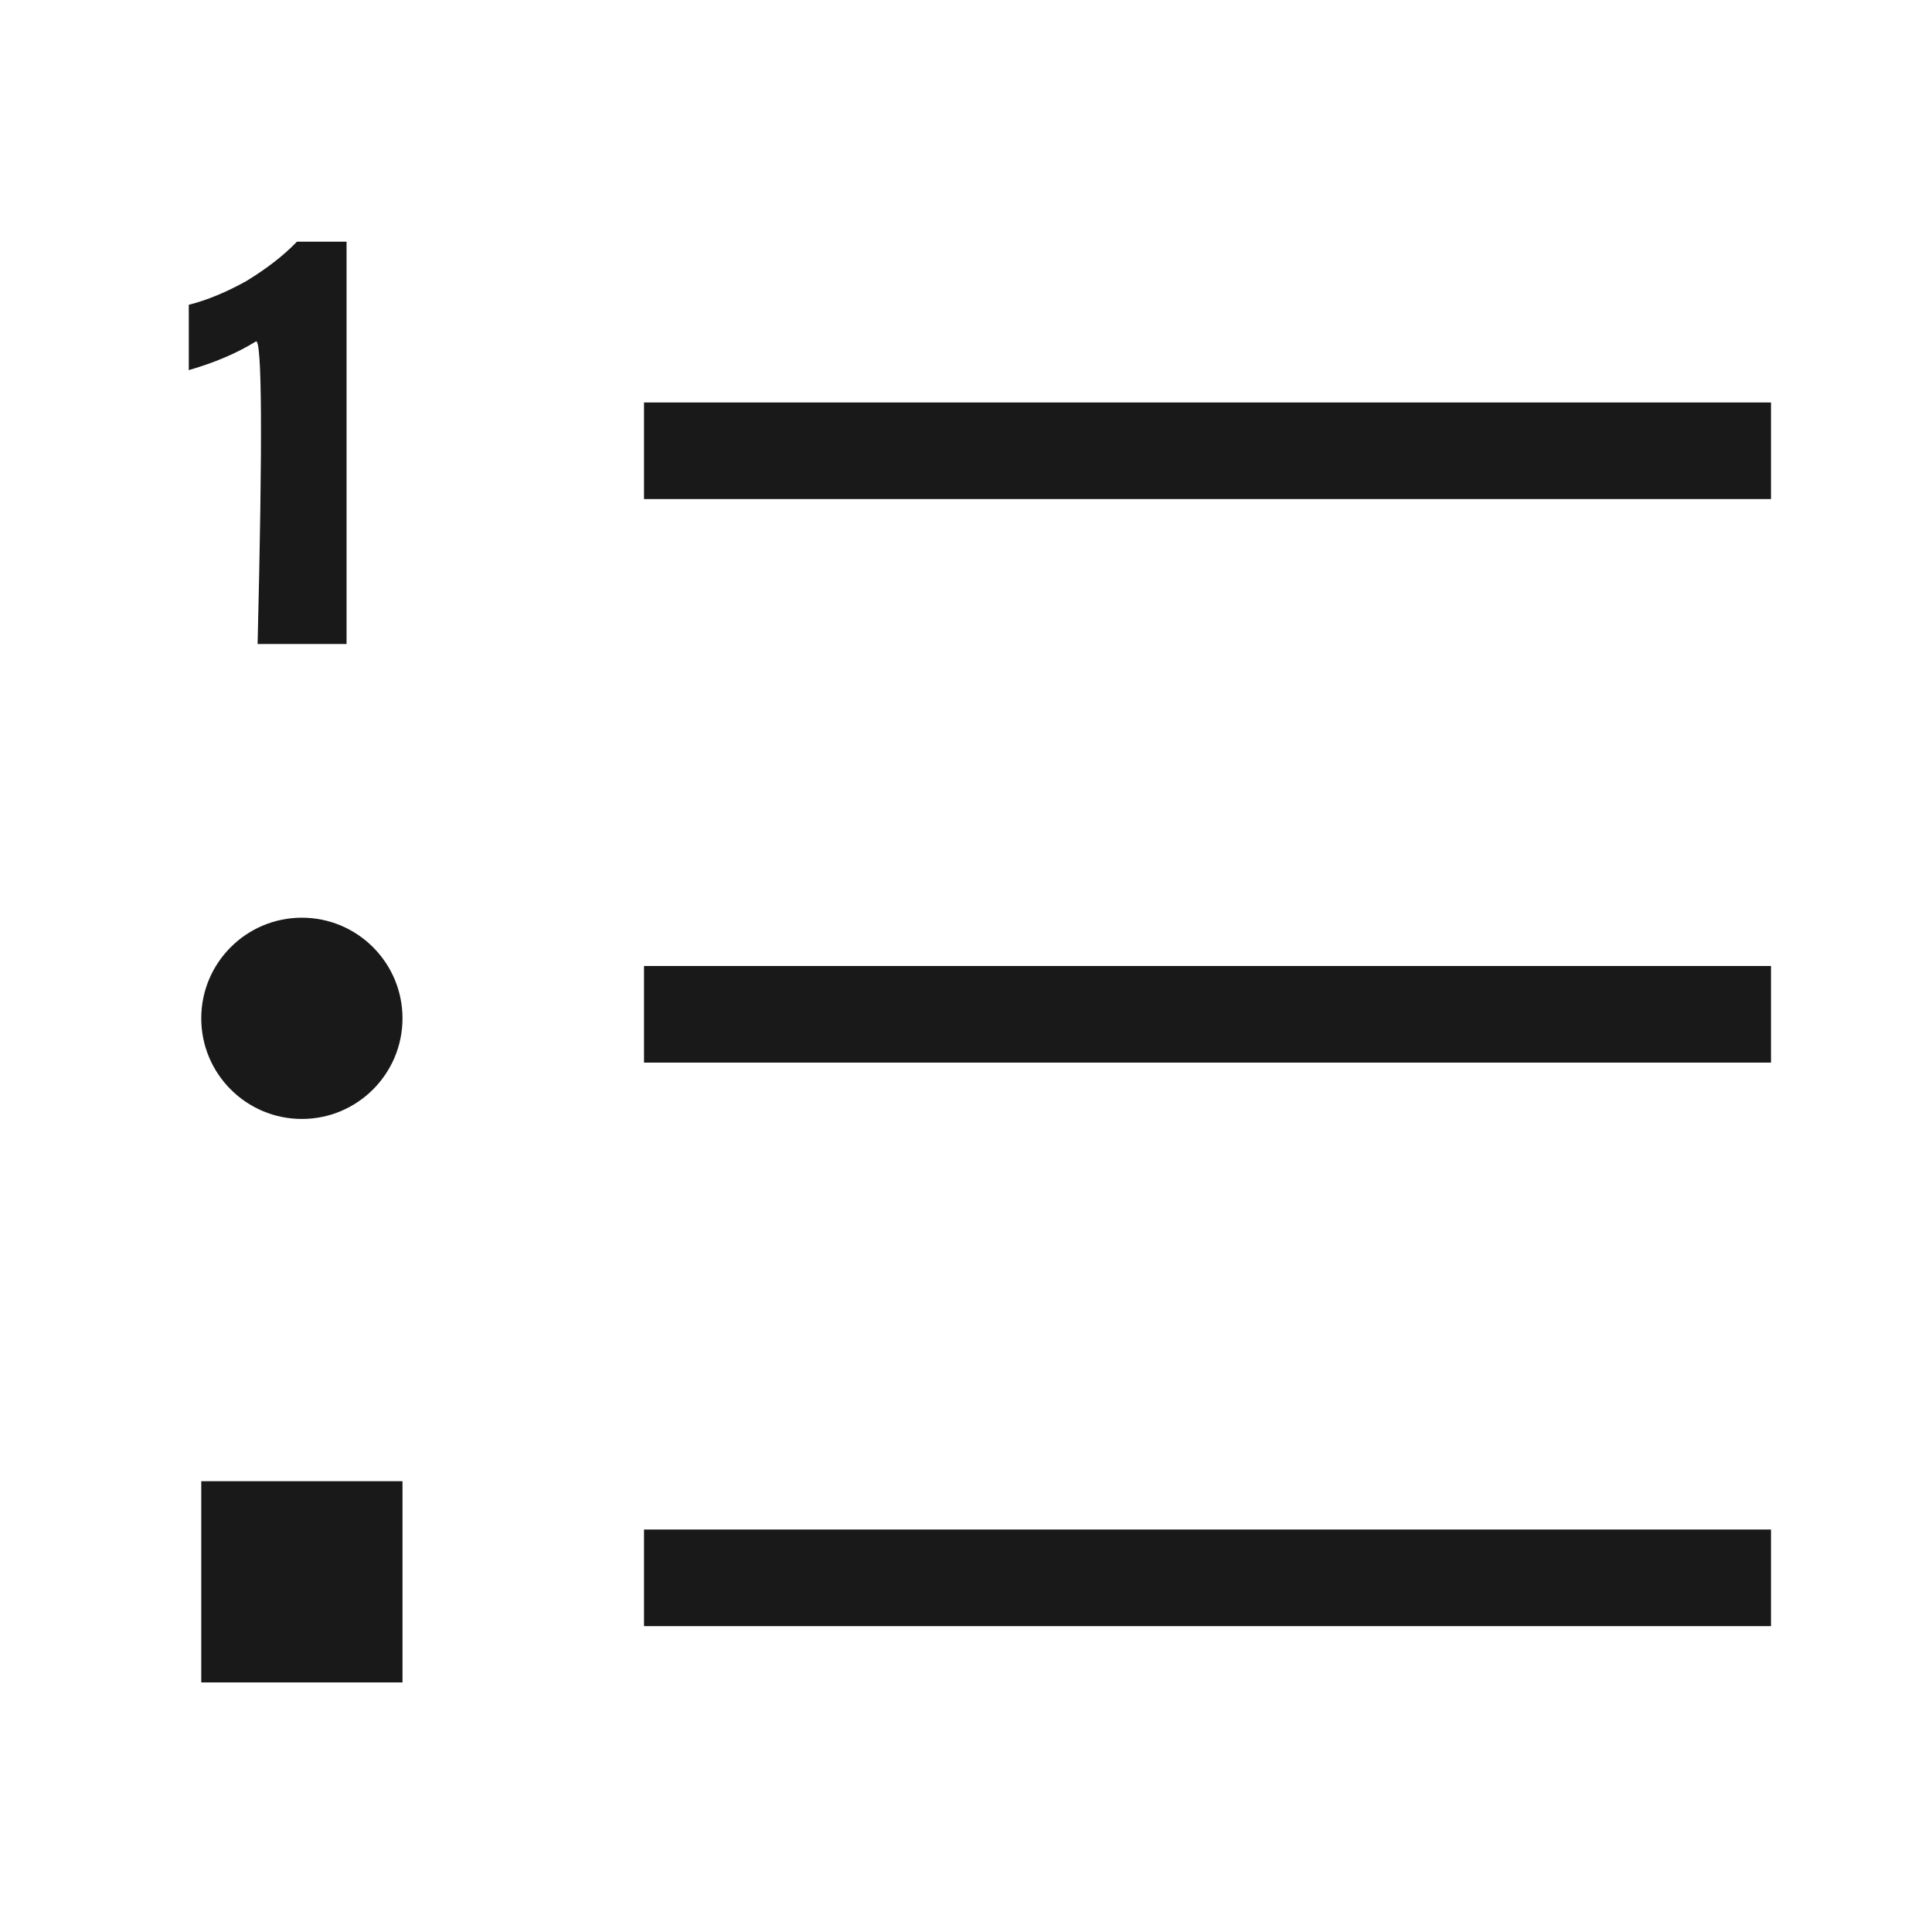 <?xml version="1.0" encoding="UTF-8"?>
<svg width="24px" height="24px" viewBox="0 0 24 24" version="1.1" xmlns="http://www.w3.org/2000/svg" xmlns:xlink="http://www.w3.org/1999/xlink">
    <!-- Generator: Sketch 59.1 (86144) - https://sketch.com -->
    <title>Icons_outlined_format</title>
    <desc>Created with Sketch.</desc>
    <g id="Icons_outlined_format" stroke="none" stroke-width="1" fill="none" fill-rule="evenodd" fill-opacity="0.9">
        <path d="M5,18.4 L5,20.9 L2.5,20.9 L2.5,18.4 L5,18.4 Z M22,19 L22,20.2 L8,20.2 L8,19 L22,19 Z M3.75,11.4 C4.44,11.4 5,11.96 5,12.65 C5,13.34 4.44,13.9 3.75,13.9 C3.06,13.9 2.5,13.34 2.5,12.65 C2.5,11.96 3.06,11.4 3.75,11.4 Z M22,12 L22,13.2 L8,13.2 L8,12 L22,12 Z M4.305,3.002 L4.305,8 L3.2,8 C3.263,5.446 3.255,4.193 3.178,4.242 C2.936,4.392 2.656,4.508 2.345,4.598 L2.345,3.786 C2.569,3.73 2.807,3.632 3.059,3.492 C3.311,3.338 3.521,3.177 3.689,3.002 L4.305,3.002 Z M22,5 L22,6.2 L8,6.2 L8,5 L22,5 Z" id="形状结合" fill="#000000"></path>
    </g>
</svg>